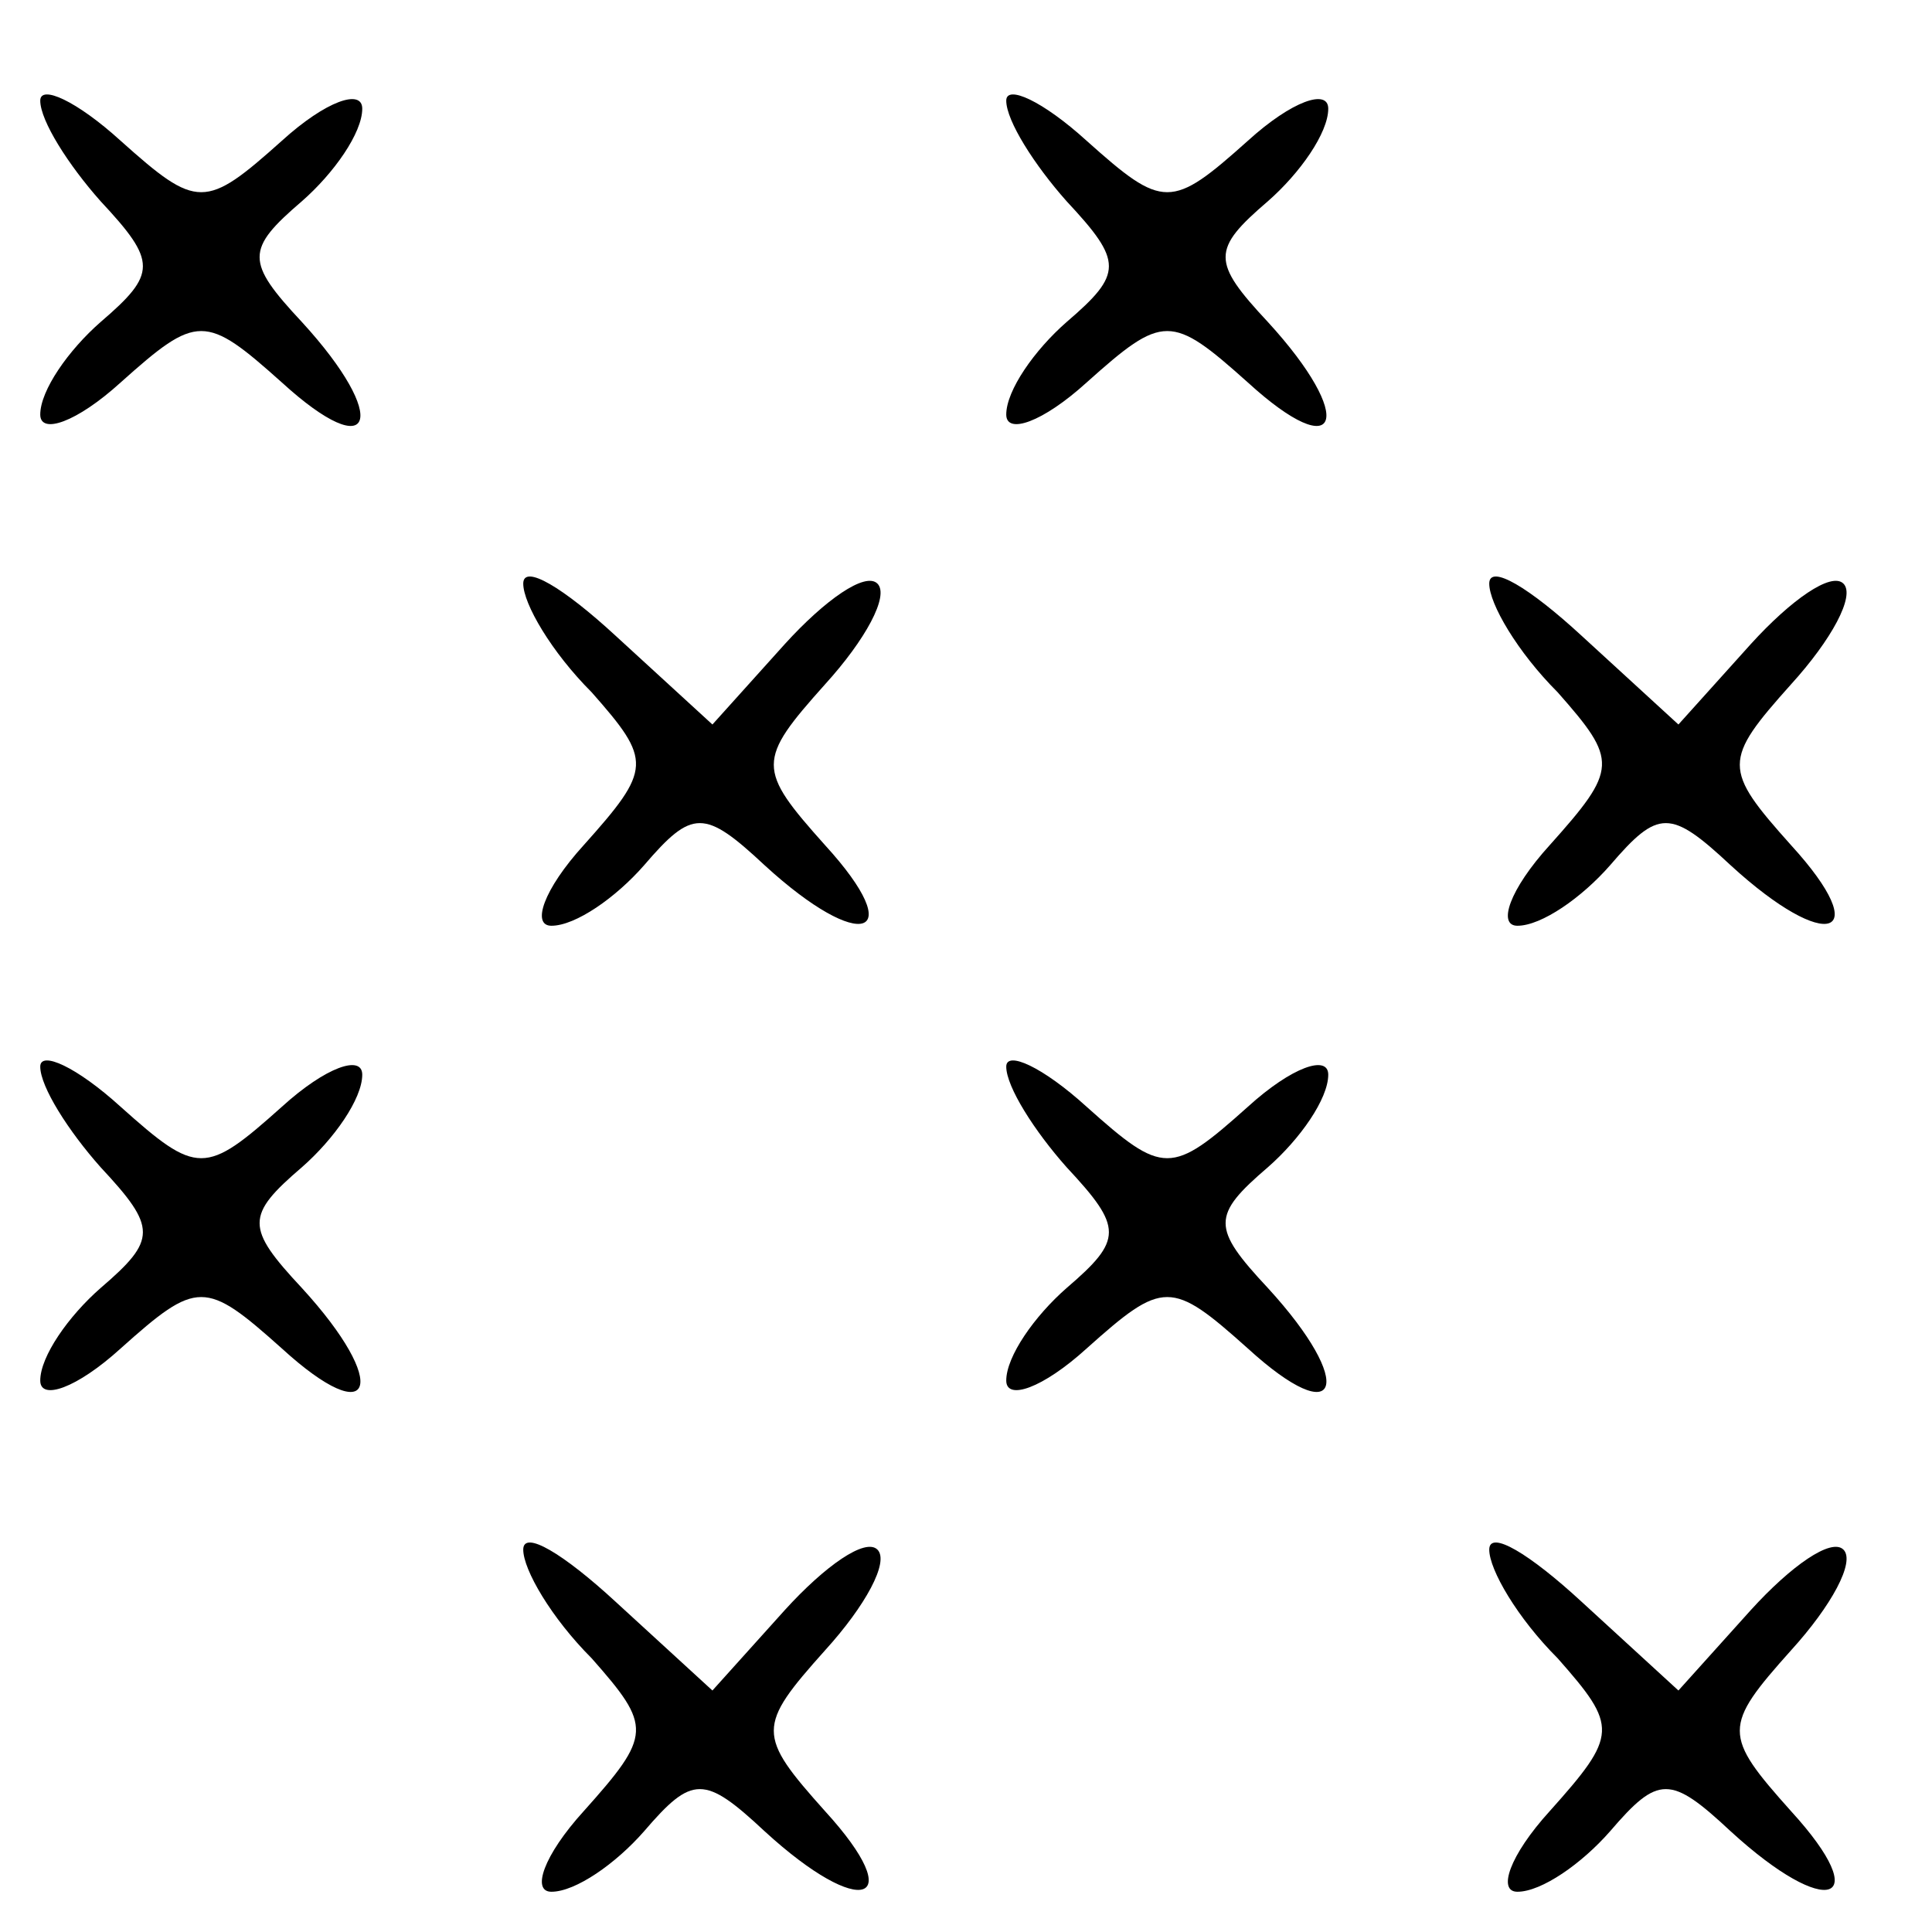 <?xml version="1.0" standalone="no"?>
<!DOCTYPE svg PUBLIC "-//W3C//DTD SVG 20010904//EN"
 "http://www.w3.org/TR/2001/REC-SVG-20010904/DTD/svg10.dtd">
<svg version="1.0" xmlns="http://www.w3.org/2000/svg"
 width="48pt" height="48pt" viewBox="0 0 48 48"
 preserveAspectRatio="xMidYMid meet">

<g transform="translate(0,48) scale(0.1,-0.1)"
fill="#000000" stroke="none">
<path d="M10 455 c0 -5 7 -16 15 -25 14 -15 14 -18 0 -30 -8 -7 -15 -17 -15
-23 0 -5 9 -2 20 8 19 17 21 17 40 0 23 -21 27 -9 5 15 -14 15 -14 18 0 30 8
7 15 17 15 23 0 5 -9 2 -20 -8 -19 -17 -21 -17 -40 0 -11 10 -20 14 -20 10z"/>
<path d="M250 455 c0 -5 7 -16 15 -25 14 -15 14 -18 0 -30 -8 -7 -15 -17 -15
-23 0 -5 9 -2 20 8 19 17 21 17 40 0 23 -21 27 -9 5 15 -14 15 -14 18 0 30 8
7 15 17 15 23 0 5 -9 2 -20 -8 -19 -17 -21 -17 -40 0 -11 10 -20 14 -20 10z"/>
<path d="M130 335 c0 -5 7 -17 17 -27 15 -17 15 -19 -2 -38 -10 -11 -13 -20
-8 -20 6 0 16 7 23 15 12 14 15 14 30 0 24 -22 36 -18 15 5 -17 19 -17 21 0
40 10 11 16 22 13 25 -3 3 -13 -4 -23 -15 l-18 -20 -24 22 c-13 12 -23 18 -23
13z"/>
<path d="M370 335 c0 -5 7 -17 17 -27 15 -17 15 -19 -2 -38 -10 -11 -13 -20
-8 -20 6 0 16 7 23 15 12 14 15 14 30 0 24 -22 36 -18 15 5 -17 19 -17 21 0
40 10 11 16 22 13 25 -3 3 -13 -4 -23 -15 l-18 -20 -24 22 c-13 12 -23 18 -23
13z"/>
<path d="M10 215 c0 -5 7 -16 15 -25 14 -15 14 -18 0 -30 -8 -7 -15 -17 -15
-23 0 -5 9 -2 20 8 19 17 21 17 40 0 23 -21 27 -9 5 15 -14 15 -14 18 0 30 8
7 15 17 15 23 0 5 -9 2 -20 -8 -19 -17 -21 -17 -40 0 -11 10 -20 14 -20 10z"/>
<path d="M250 215 c0 -5 7 -16 15 -25 14 -15 14 -18 0 -30 -8 -7 -15 -17 -15
-23 0 -5 9 -2 20 8 19 17 21 17 40 0 23 -21 27 -9 5 15 -14 15 -14 18 0 30 8
7 15 17 15 23 0 5 -9 2 -20 -8 -19 -17 -21 -17 -40 0 -11 10 -20 14 -20 10z"/>
<path d="M130 95 c0 -5 7 -17 17 -27 15 -17 15 -19 -2 -38 -10 -11 -13 -20 -8
-20 6 0 16 7 23 15 12 14 15 14 30 0 24 -22 36 -18 15 5 -17 19 -17 21 0 40
10 11 16 22 13 25 -3 3 -13 -4 -23 -15 l-18 -20 -24 22 c-13 12 -23 18 -23 13z"/>
<path d="M370 95 c0 -5 7 -17 17 -27 15 -17 15 -19 -2 -38 -10 -11 -13 -20 -8
-20 6 0 16 7 23 15 12 14 15 14 30 0 24 -22 36 -18 15 5 -17 19 -17 21 0 40
10 11 16 22 13 25 -3 3 -13 -4 -23 -15 l-18 -20 -24 22 c-13 12 -23 18 -23 13z"/>
</g>
</svg>
